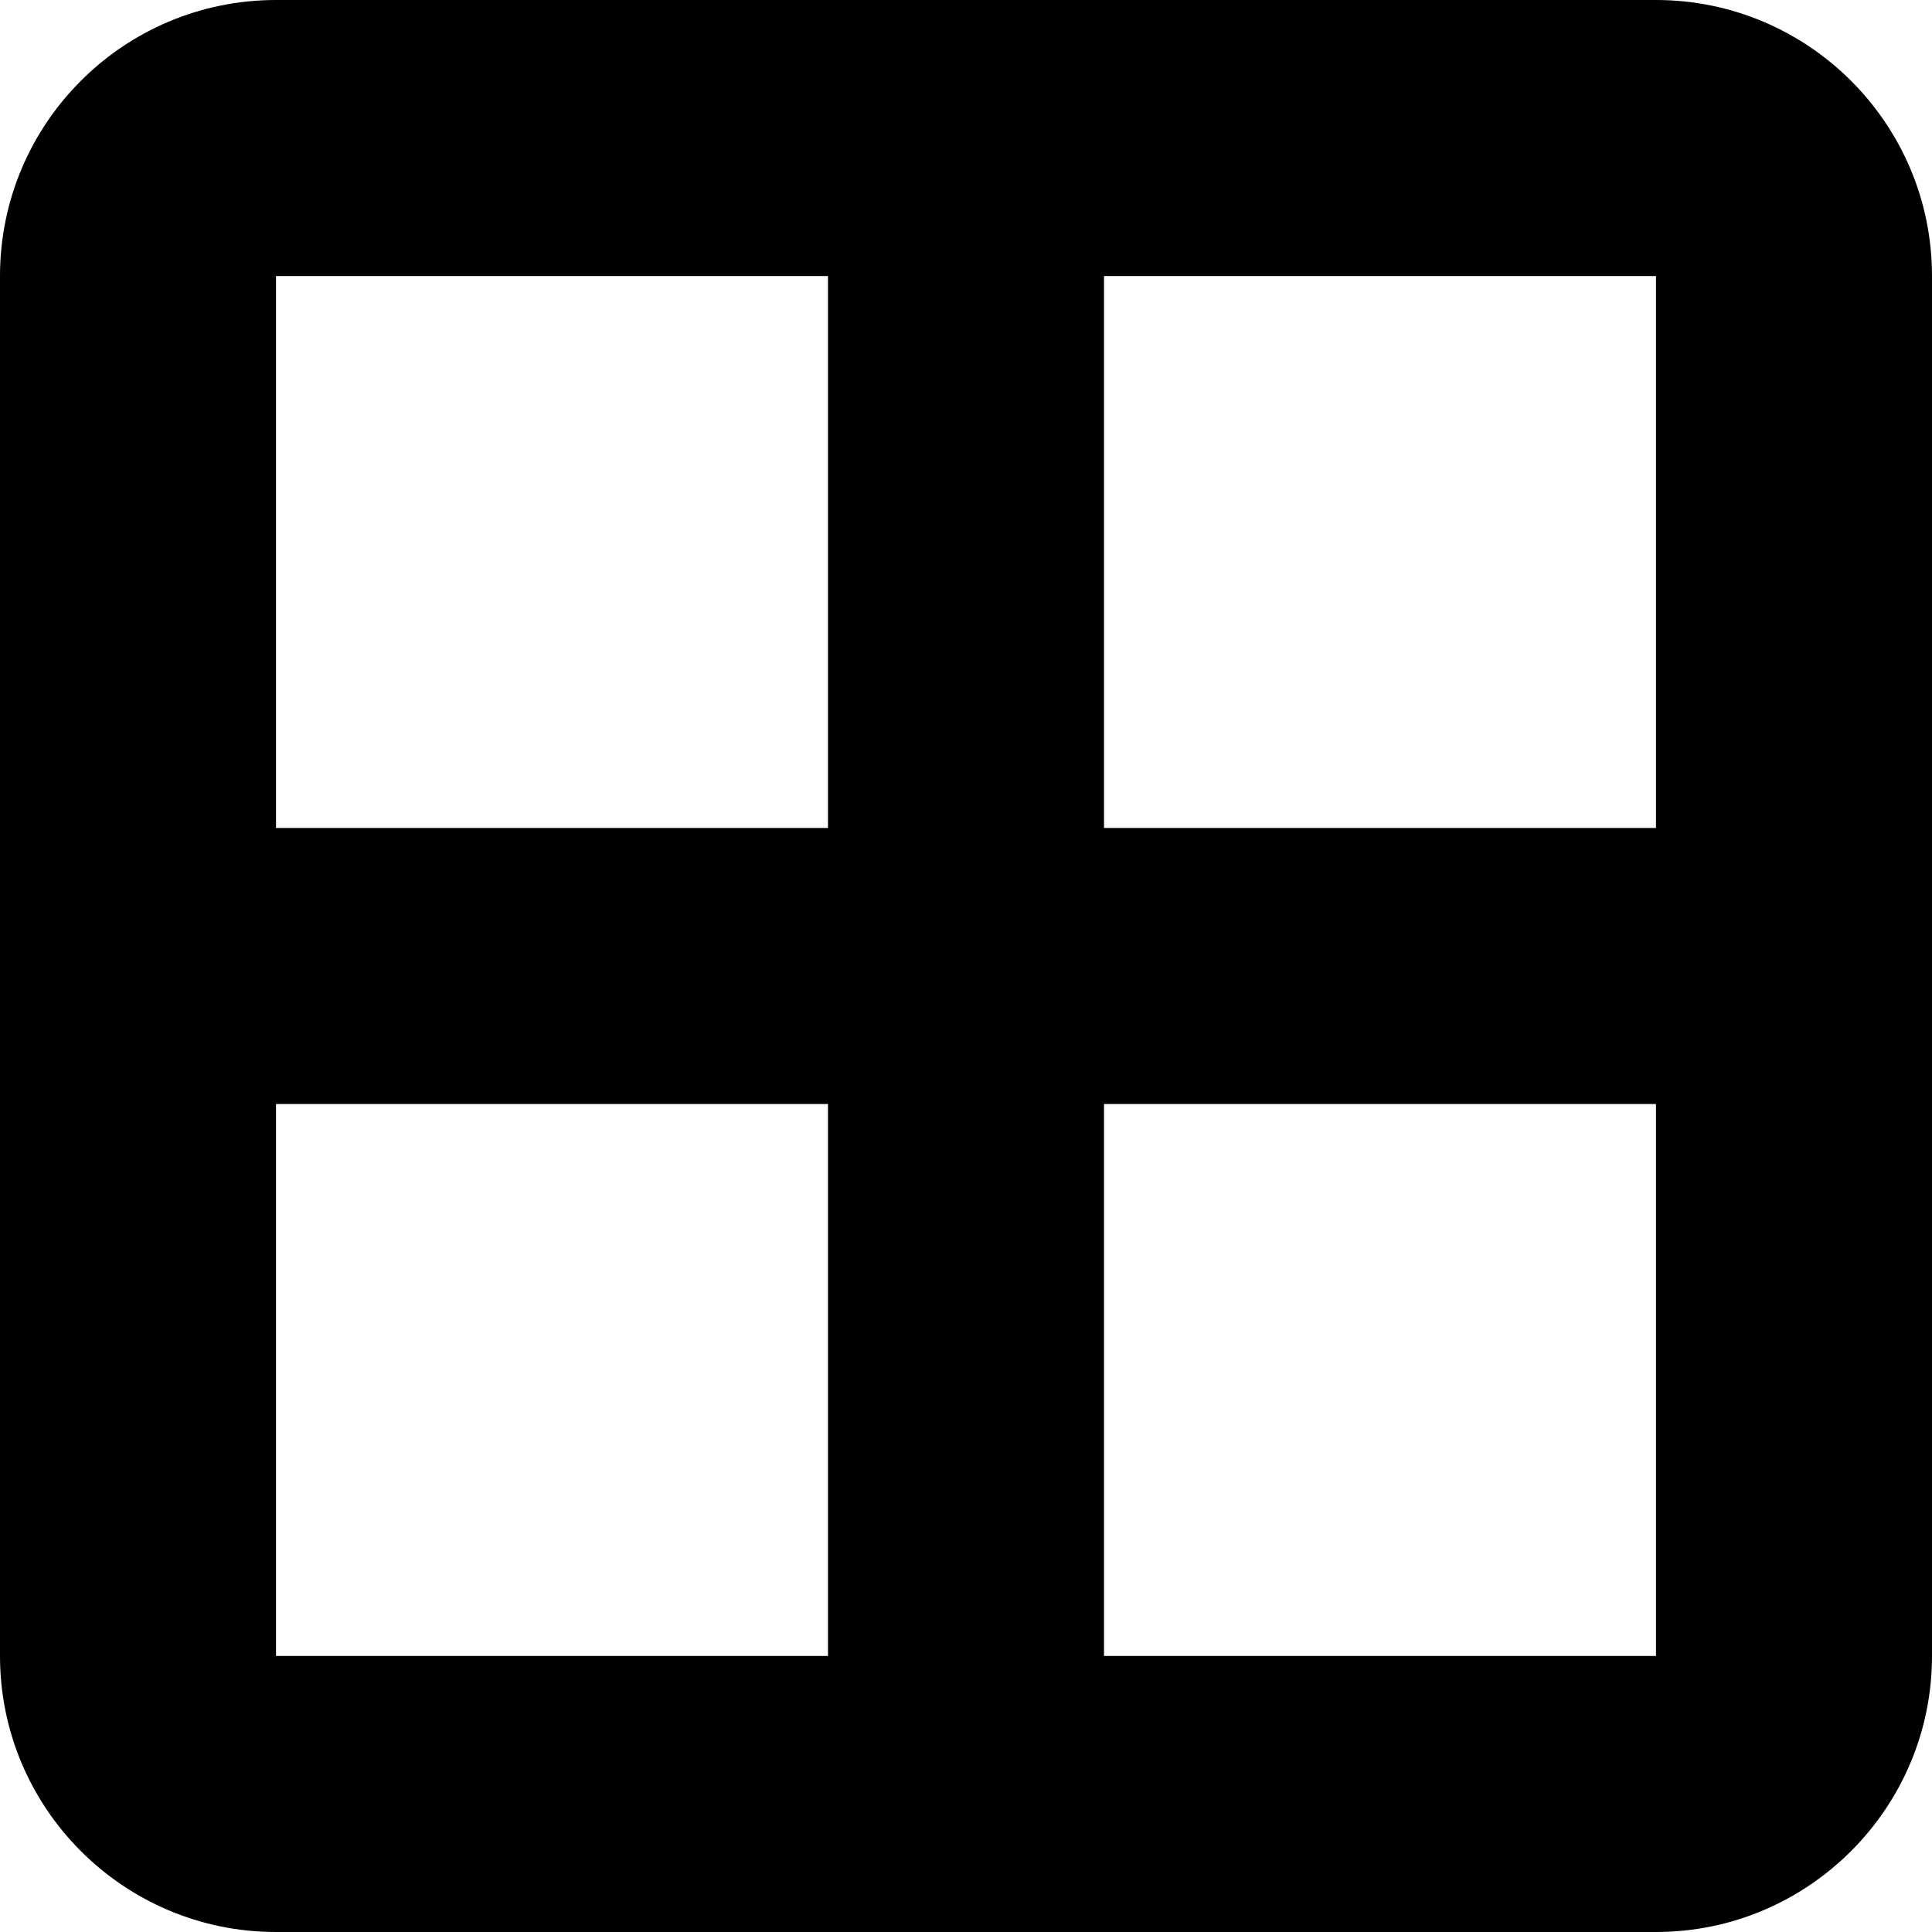 <svg width="30" height="30" viewBox="0 0 30 30" fill="none" xmlns="http://www.w3.org/2000/svg">
<path d="M25.714 0C28.078 0 30 1.919 30 4.286V25.714C30 28.078 28.078 30 25.714 30H4.286C1.919 30 0 28.078 0 25.714V4.286C0 1.919 1.919 0 4.286 0H25.714ZM25.714 4.286H17.143V12.857H25.714V4.286ZM25.714 17.143H17.143V25.714H25.714V17.143ZM12.857 12.857V4.286H4.286V12.857H12.857ZM4.286 25.714H12.857V17.143H4.286V25.714Z" fill="black"/>
</svg>

